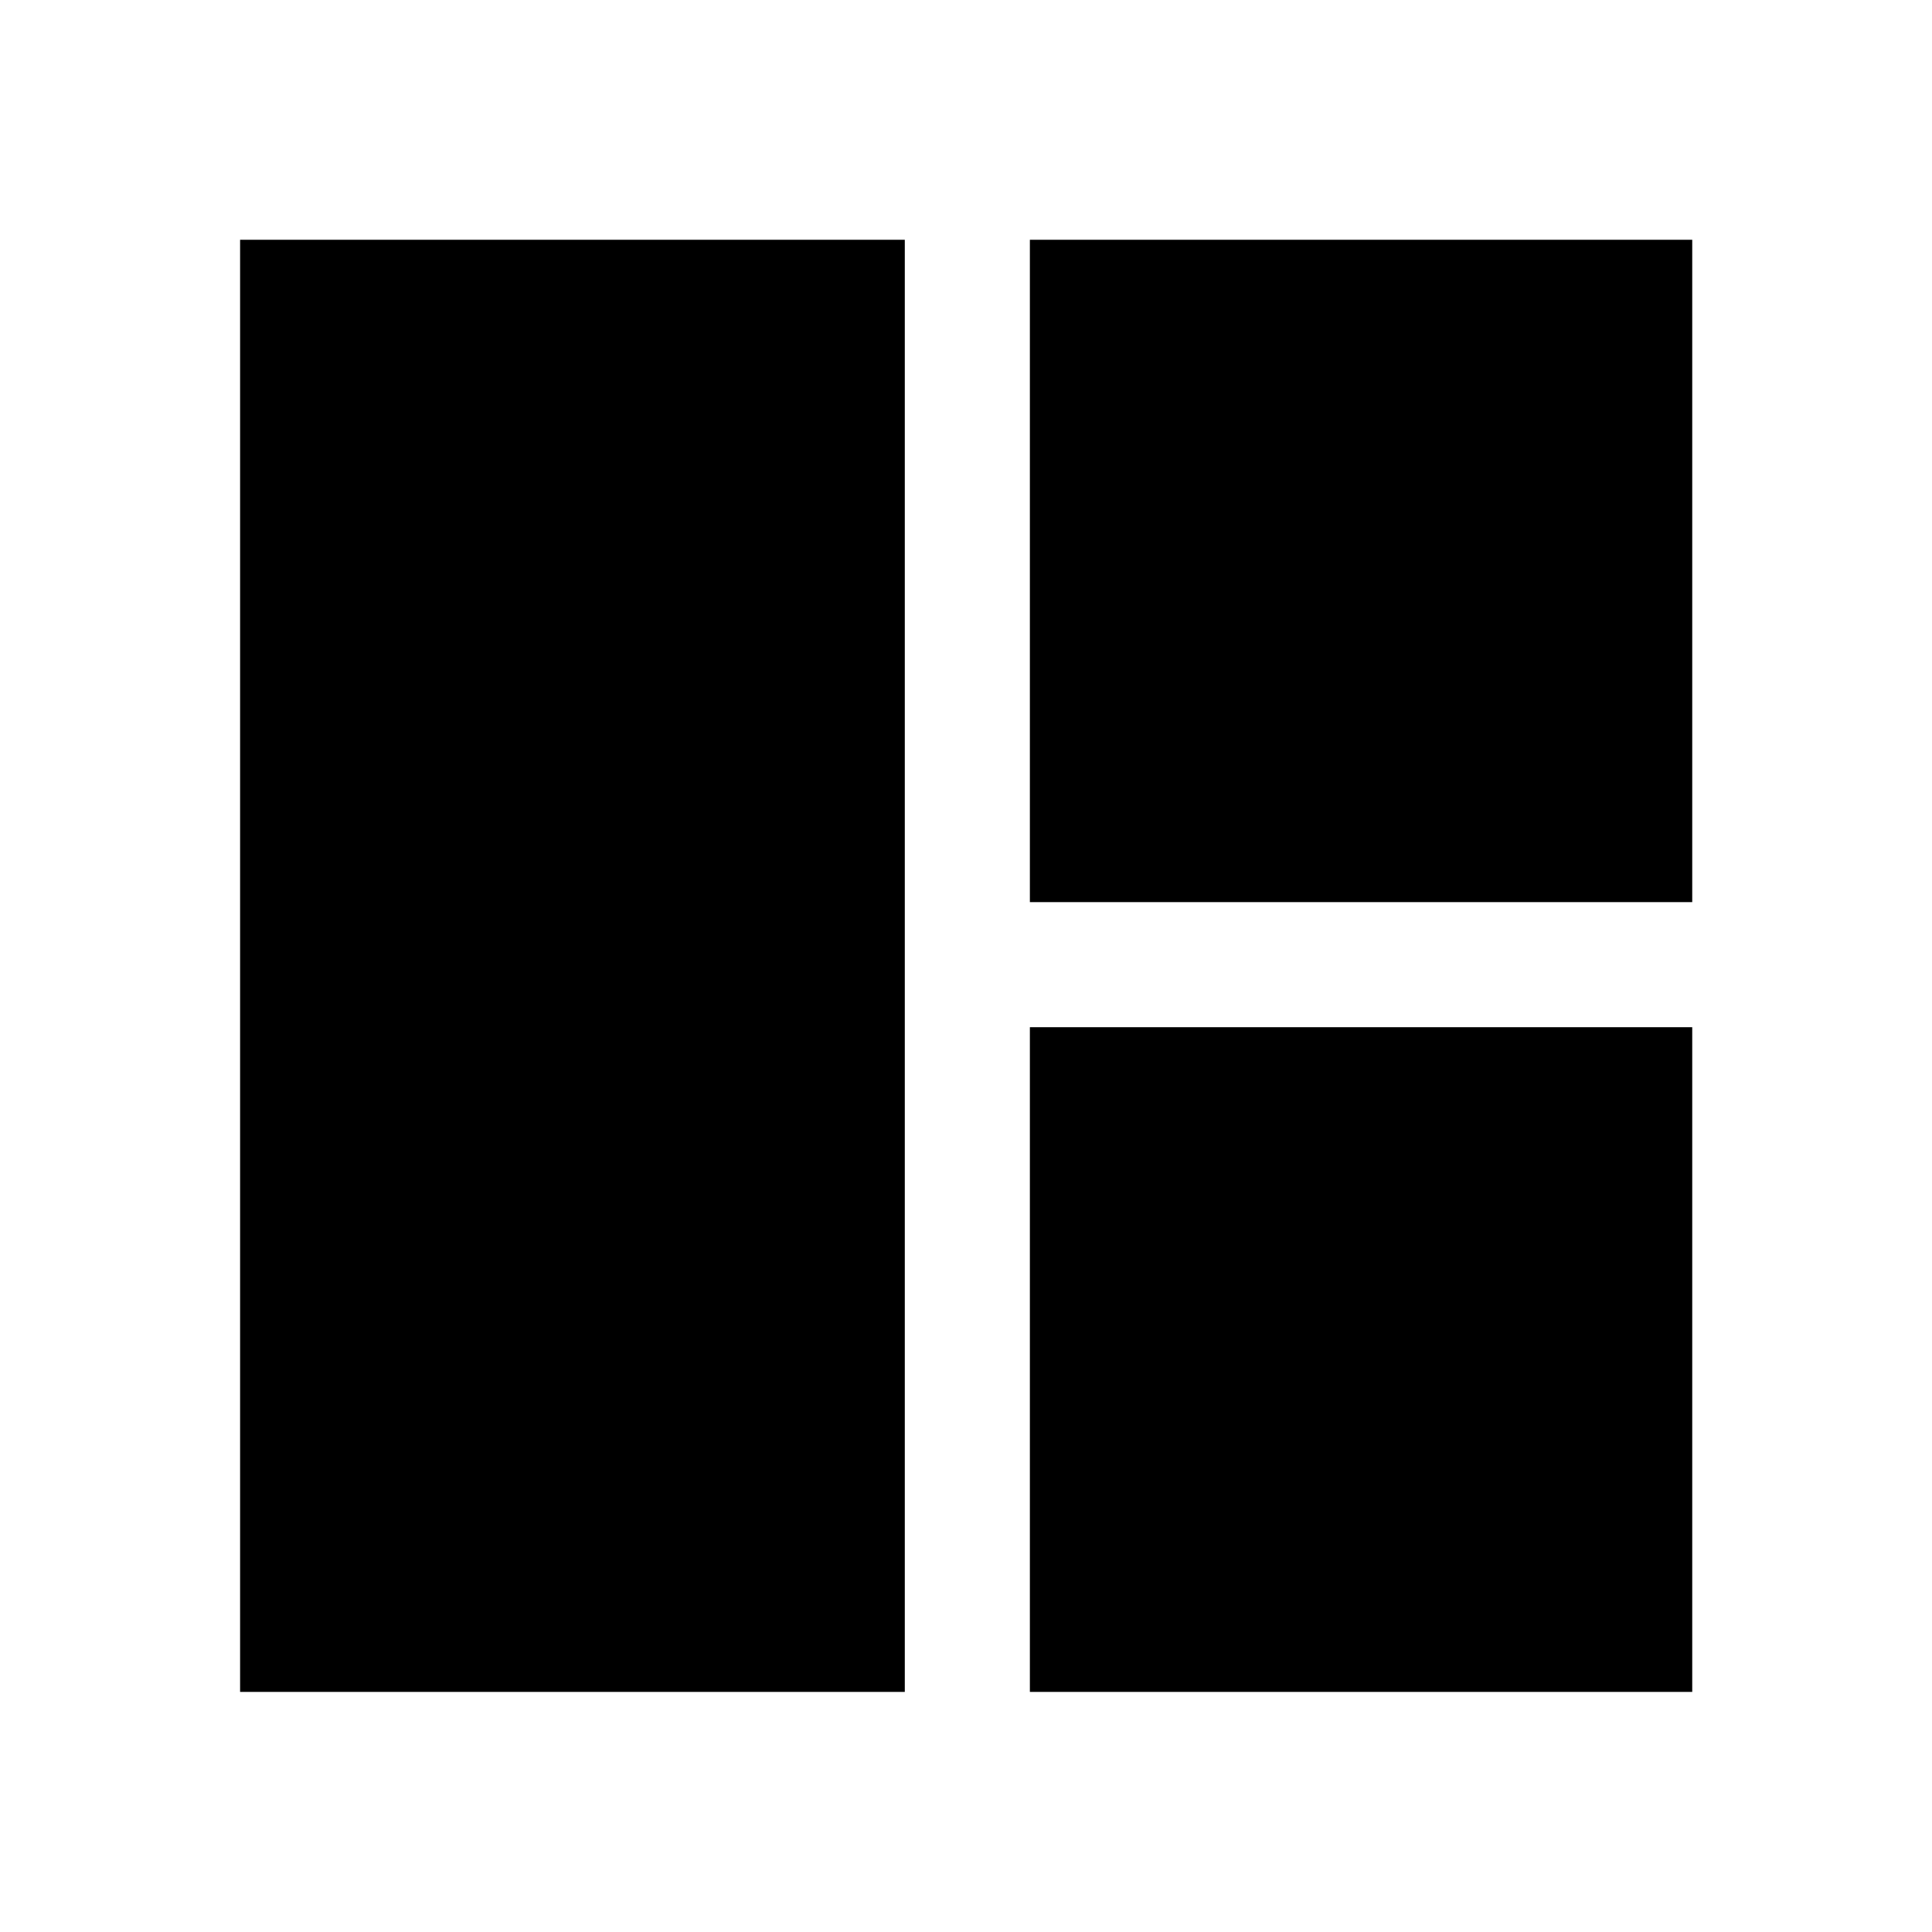 <svg xmlns="http://www.w3.org/2000/svg" height="40" viewBox="0 -960 960 960" width="40"><path d="M449.59-119.3H119.3v-721.56h330.29v721.56Zm62.15-392.44v-329.12h329.12v329.12H511.74Zm0 392.44v-330.29h329.12v330.29H511.74Z"/></svg>